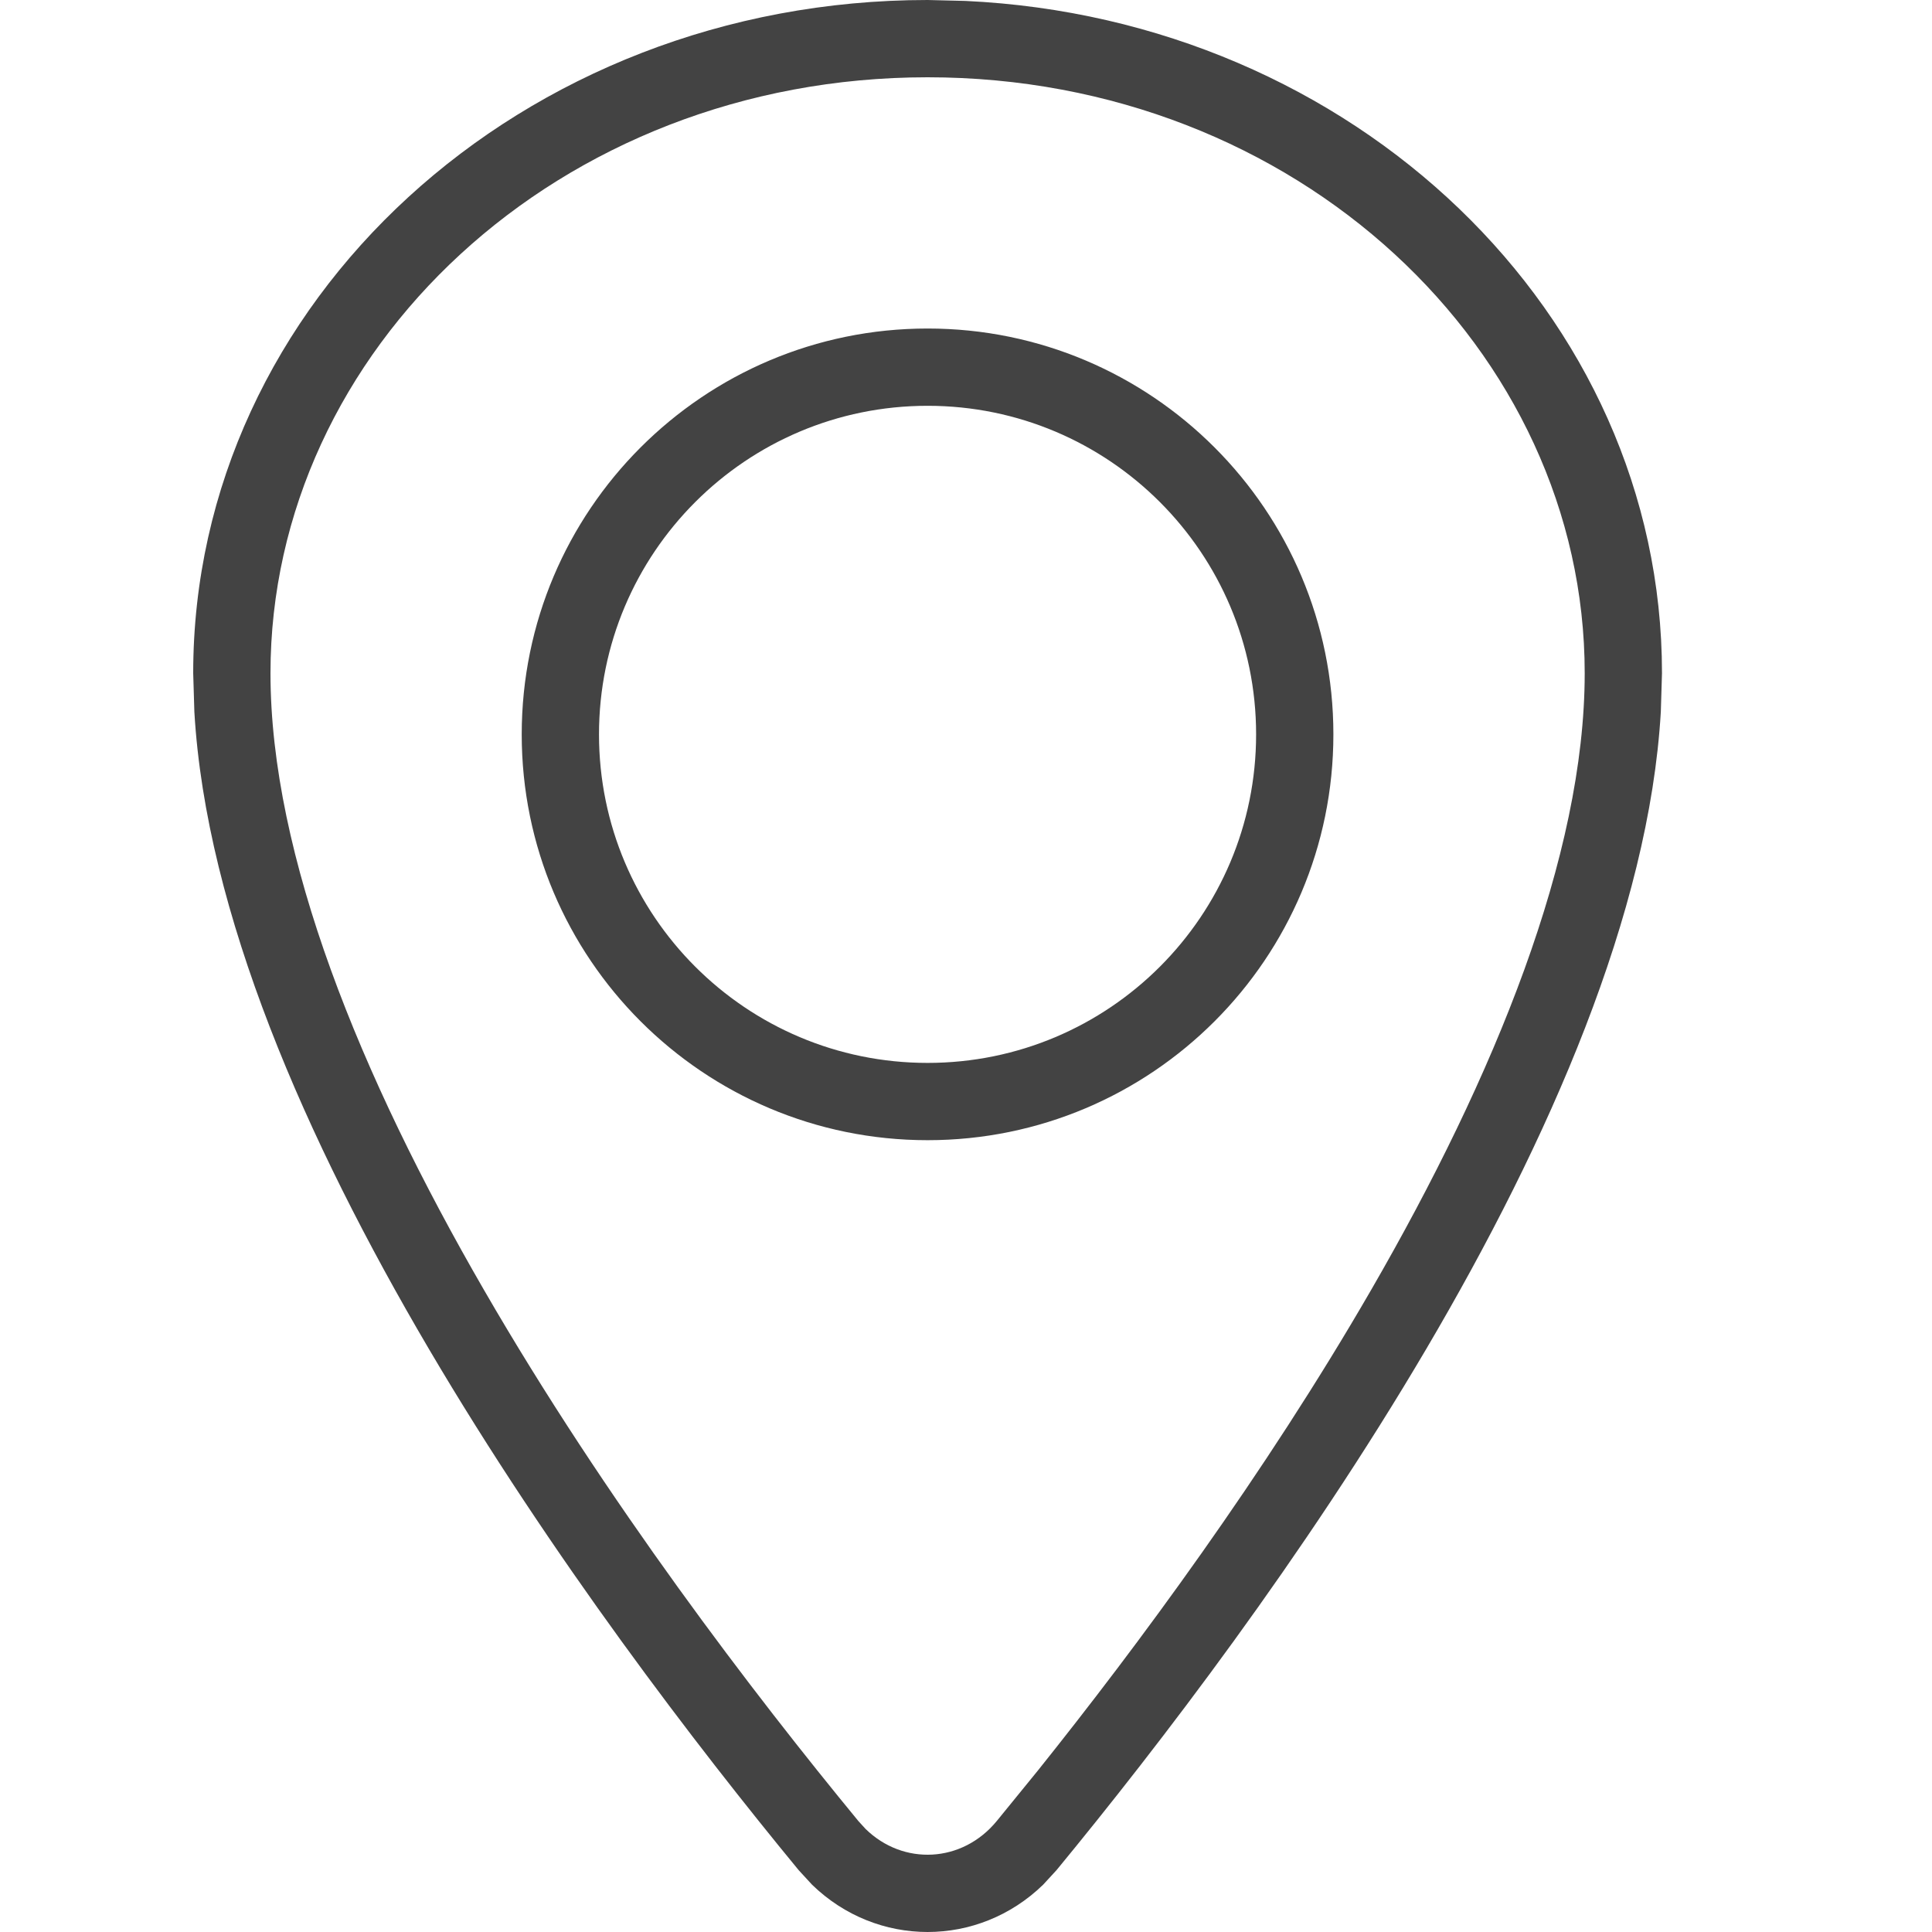 <svg width="25" height="25" viewBox="0 0 25 25" fill="none" xmlns="http://www.w3.org/2000/svg">
<path d="M20.506 8.711C20.506 4.532 16.782 1 12.003 1C7.223 1 3.5 4.532 3.5 8.711C3.5 11.071 4.662 13.924 6.261 16.689C7.84 19.423 9.762 21.93 11.107 23.564L11.201 23.667C11.688 24.143 12.45 24.109 12.898 23.564L13.429 22.912C14.719 21.3 16.362 19.081 17.744 16.689C19.342 13.924 20.506 11.071 20.506 8.711ZM16.254 9.503C16.254 7.155 14.351 5.251 12.003 5.251C9.655 5.251 7.751 7.155 7.751 9.503C7.751 11.851 9.655 13.754 12.003 13.754C14.351 13.754 16.254 11.851 16.254 9.503ZM17.254 9.503C17.254 12.403 14.903 14.754 12.003 14.754C9.103 14.754 6.751 12.403 6.751 9.503C6.751 6.603 9.103 4.251 12.003 4.251C14.903 4.251 17.254 6.603 17.254 9.503ZM21.491 9.21C21.189 14.409 16.311 20.993 13.671 24.2L13.498 24.388C12.658 25.204 11.348 25.204 10.508 24.388L10.335 24.2C7.694 20.993 2.817 14.409 2.515 9.21L2.5 8.711C2.5 3.9 6.755 0 12.003 0L12.492 0.012C17.513 0.245 21.506 4.05 21.506 8.711L21.491 9.21Z" fill="#434343"/>
</svg>

